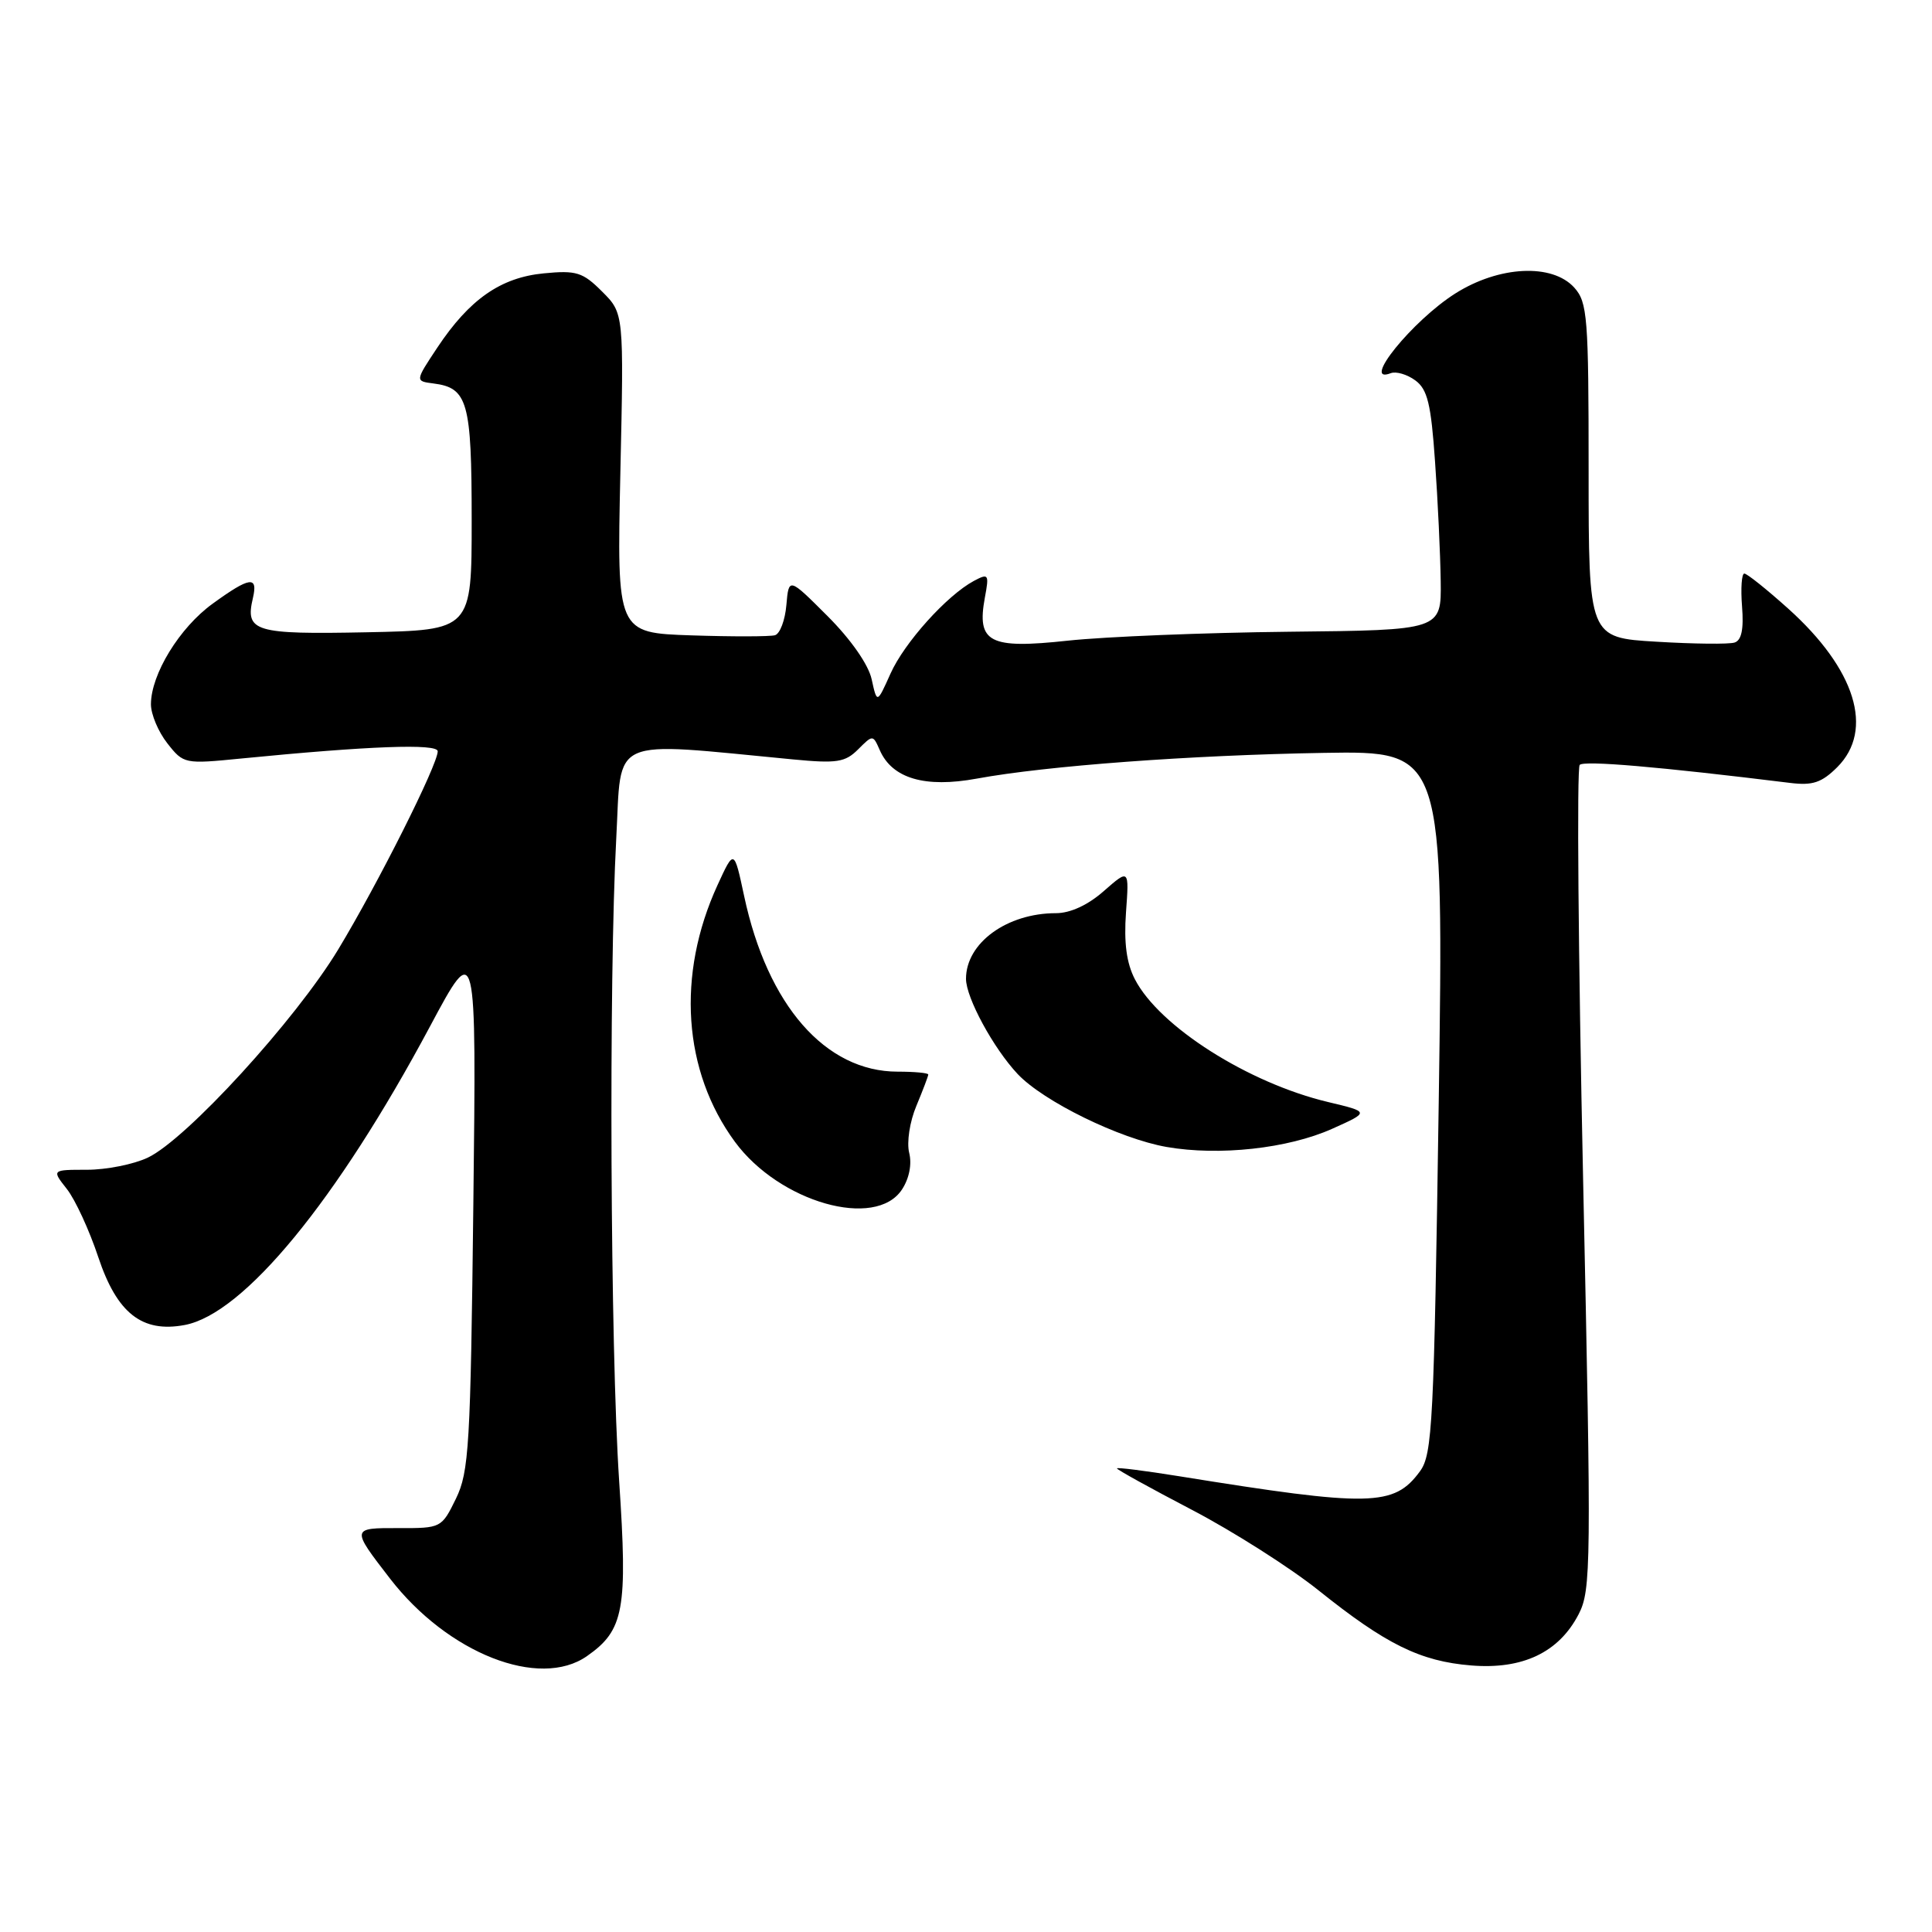<?xml version="1.0" encoding="UTF-8" standalone="no"?>
<!DOCTYPE svg PUBLIC "-//W3C//DTD SVG 1.1//EN" "http://www.w3.org/Graphics/SVG/1.1/DTD/svg11.dtd" >
<svg xmlns="http://www.w3.org/2000/svg" xmlns:xlink="http://www.w3.org/1999/xlink" version="1.1" viewBox="0 0 256 256">
 <g >
 <path fill="currentColor"
d=" M 77.78 219.44 C 82.69 216.01 83.18 213.30 82.04 196.23 C 80.87 178.63 80.65 129.77 81.66 111.02 C 82.39 97.40 80.41 98.27 105.12 100.63 C 110.87 101.18 111.99 101.01 113.70 99.30 C 115.66 97.34 115.67 97.34 116.58 99.41 C 118.23 103.16 122.57 104.43 129.43 103.17 C 138.67 101.47 157.73 100.06 175.41 99.76 C 191.31 99.50 191.31 99.50 190.64 146.00 C 190.01 188.60 189.81 192.71 188.15 194.96 C 184.71 199.64 181.61 199.70 156.25 195.61 C 151.71 194.88 148.00 194.41 148.00 194.57 C 148.00 194.74 152.48 197.21 157.95 200.07 C 163.42 202.93 170.96 207.73 174.70 210.72 C 183.65 217.89 188.19 220.13 194.93 220.68 C 201.75 221.24 206.55 218.96 209.17 213.91 C 210.84 210.69 210.87 207.48 209.77 156.28 C 209.13 126.46 208.92 101.74 209.32 101.35 C 209.92 100.75 219.75 101.59 237.20 103.74 C 240.18 104.11 241.38 103.71 243.45 101.65 C 248.37 96.72 245.88 88.67 236.94 80.64 C 234.10 78.09 231.49 76.00 231.13 76.00 C 230.78 76.00 230.64 77.96 230.83 80.36 C 231.07 83.37 230.76 84.85 229.84 85.14 C 229.10 85.38 224.45 85.33 219.50 85.03 C 210.50 84.50 210.50 84.50 210.50 62.36 C 210.50 42.00 210.35 40.06 208.60 38.11 C 205.67 34.87 198.63 35.22 192.83 38.89 C 187.14 42.50 180.27 50.99 184.28 49.45 C 184.98 49.18 186.44 49.60 187.53 50.40 C 189.15 51.58 189.62 53.51 190.15 61.17 C 190.52 66.30 190.85 73.42 190.90 77.00 C 190.99 83.50 190.99 83.50 170.74 83.71 C 159.61 83.83 146.45 84.36 141.50 84.89 C 131.07 86.02 129.40 85.15 130.50 79.18 C 131.08 76.08 130.99 75.94 129.05 76.97 C 125.47 78.89 119.83 85.15 117.99 89.27 C 116.21 93.24 116.21 93.24 115.50 90.01 C 115.08 88.07 112.75 84.73 109.66 81.64 C 104.52 76.50 104.52 76.50 104.20 80.16 C 104.03 82.18 103.35 83.98 102.69 84.17 C 102.04 84.36 97.05 84.37 91.62 84.19 C 81.74 83.86 81.74 83.86 82.20 62.69 C 82.67 41.52 82.67 41.52 79.79 38.64 C 77.22 36.07 76.38 35.80 72.06 36.22 C 66.34 36.77 62.20 39.66 57.94 46.07 C 55.00 50.50 55.00 50.50 57.43 50.81 C 61.98 51.39 62.50 53.23 62.50 68.90 C 62.50 83.50 62.50 83.50 48.58 83.78 C 33.70 84.08 32.46 83.70 33.51 79.25 C 34.21 76.26 33.11 76.41 28.18 79.99 C 23.79 83.16 20.00 89.35 20.00 93.33 C 20.00 94.65 20.98 96.98 22.18 98.50 C 24.32 101.23 24.46 101.25 31.93 100.51 C 48.86 98.84 58.00 98.50 58.00 99.55 C 58.00 101.33 50.11 117.04 44.82 125.80 C 39.16 135.16 24.72 150.95 19.59 153.39 C 17.72 154.28 14.10 155.00 11.53 155.00 C 6.85 155.00 6.85 155.00 8.86 157.55 C 9.97 158.96 11.84 163.02 13.02 166.57 C 15.50 174.02 18.83 176.63 24.47 175.57 C 32.31 174.10 44.63 159.10 56.98 136.00 C 63.13 124.50 63.13 124.50 62.72 159.59 C 62.35 191.60 62.15 195.02 60.41 198.59 C 58.52 202.46 58.44 202.50 52.84 202.48 C 46.52 202.46 46.51 202.48 51.67 209.16 C 59.34 219.09 71.47 223.86 77.78 219.44 Z  M 119.52 157.61 C 120.48 156.15 120.85 154.25 120.47 152.75 C 120.13 151.36 120.54 148.63 121.43 146.52 C 122.29 144.45 123.00 142.59 123.00 142.38 C 123.00 142.17 121.18 142.00 118.95 142.00 C 109.38 142.00 101.69 133.21 98.60 118.72 C 97.27 112.50 97.27 112.50 95.08 117.27 C 89.62 129.16 90.49 141.93 97.39 151.31 C 103.29 159.32 116.03 162.94 119.52 157.61 Z  M 176.50 149.58 C 181.50 147.34 181.50 147.34 176.00 146.03 C 165.42 143.52 153.61 136.02 150.38 129.76 C 149.27 127.62 148.91 124.92 149.20 120.90 C 149.62 115.13 149.62 115.13 146.27 118.06 C 144.17 119.92 141.82 121.00 139.93 121.00 C 133.42 121.00 128.00 124.95 128.00 129.70 C 128.00 132.20 131.63 138.89 134.84 142.31 C 138.27 145.95 148.36 150.89 154.59 151.98 C 161.55 153.19 170.66 152.19 176.50 149.58 Z "/>
</g>
</svg>